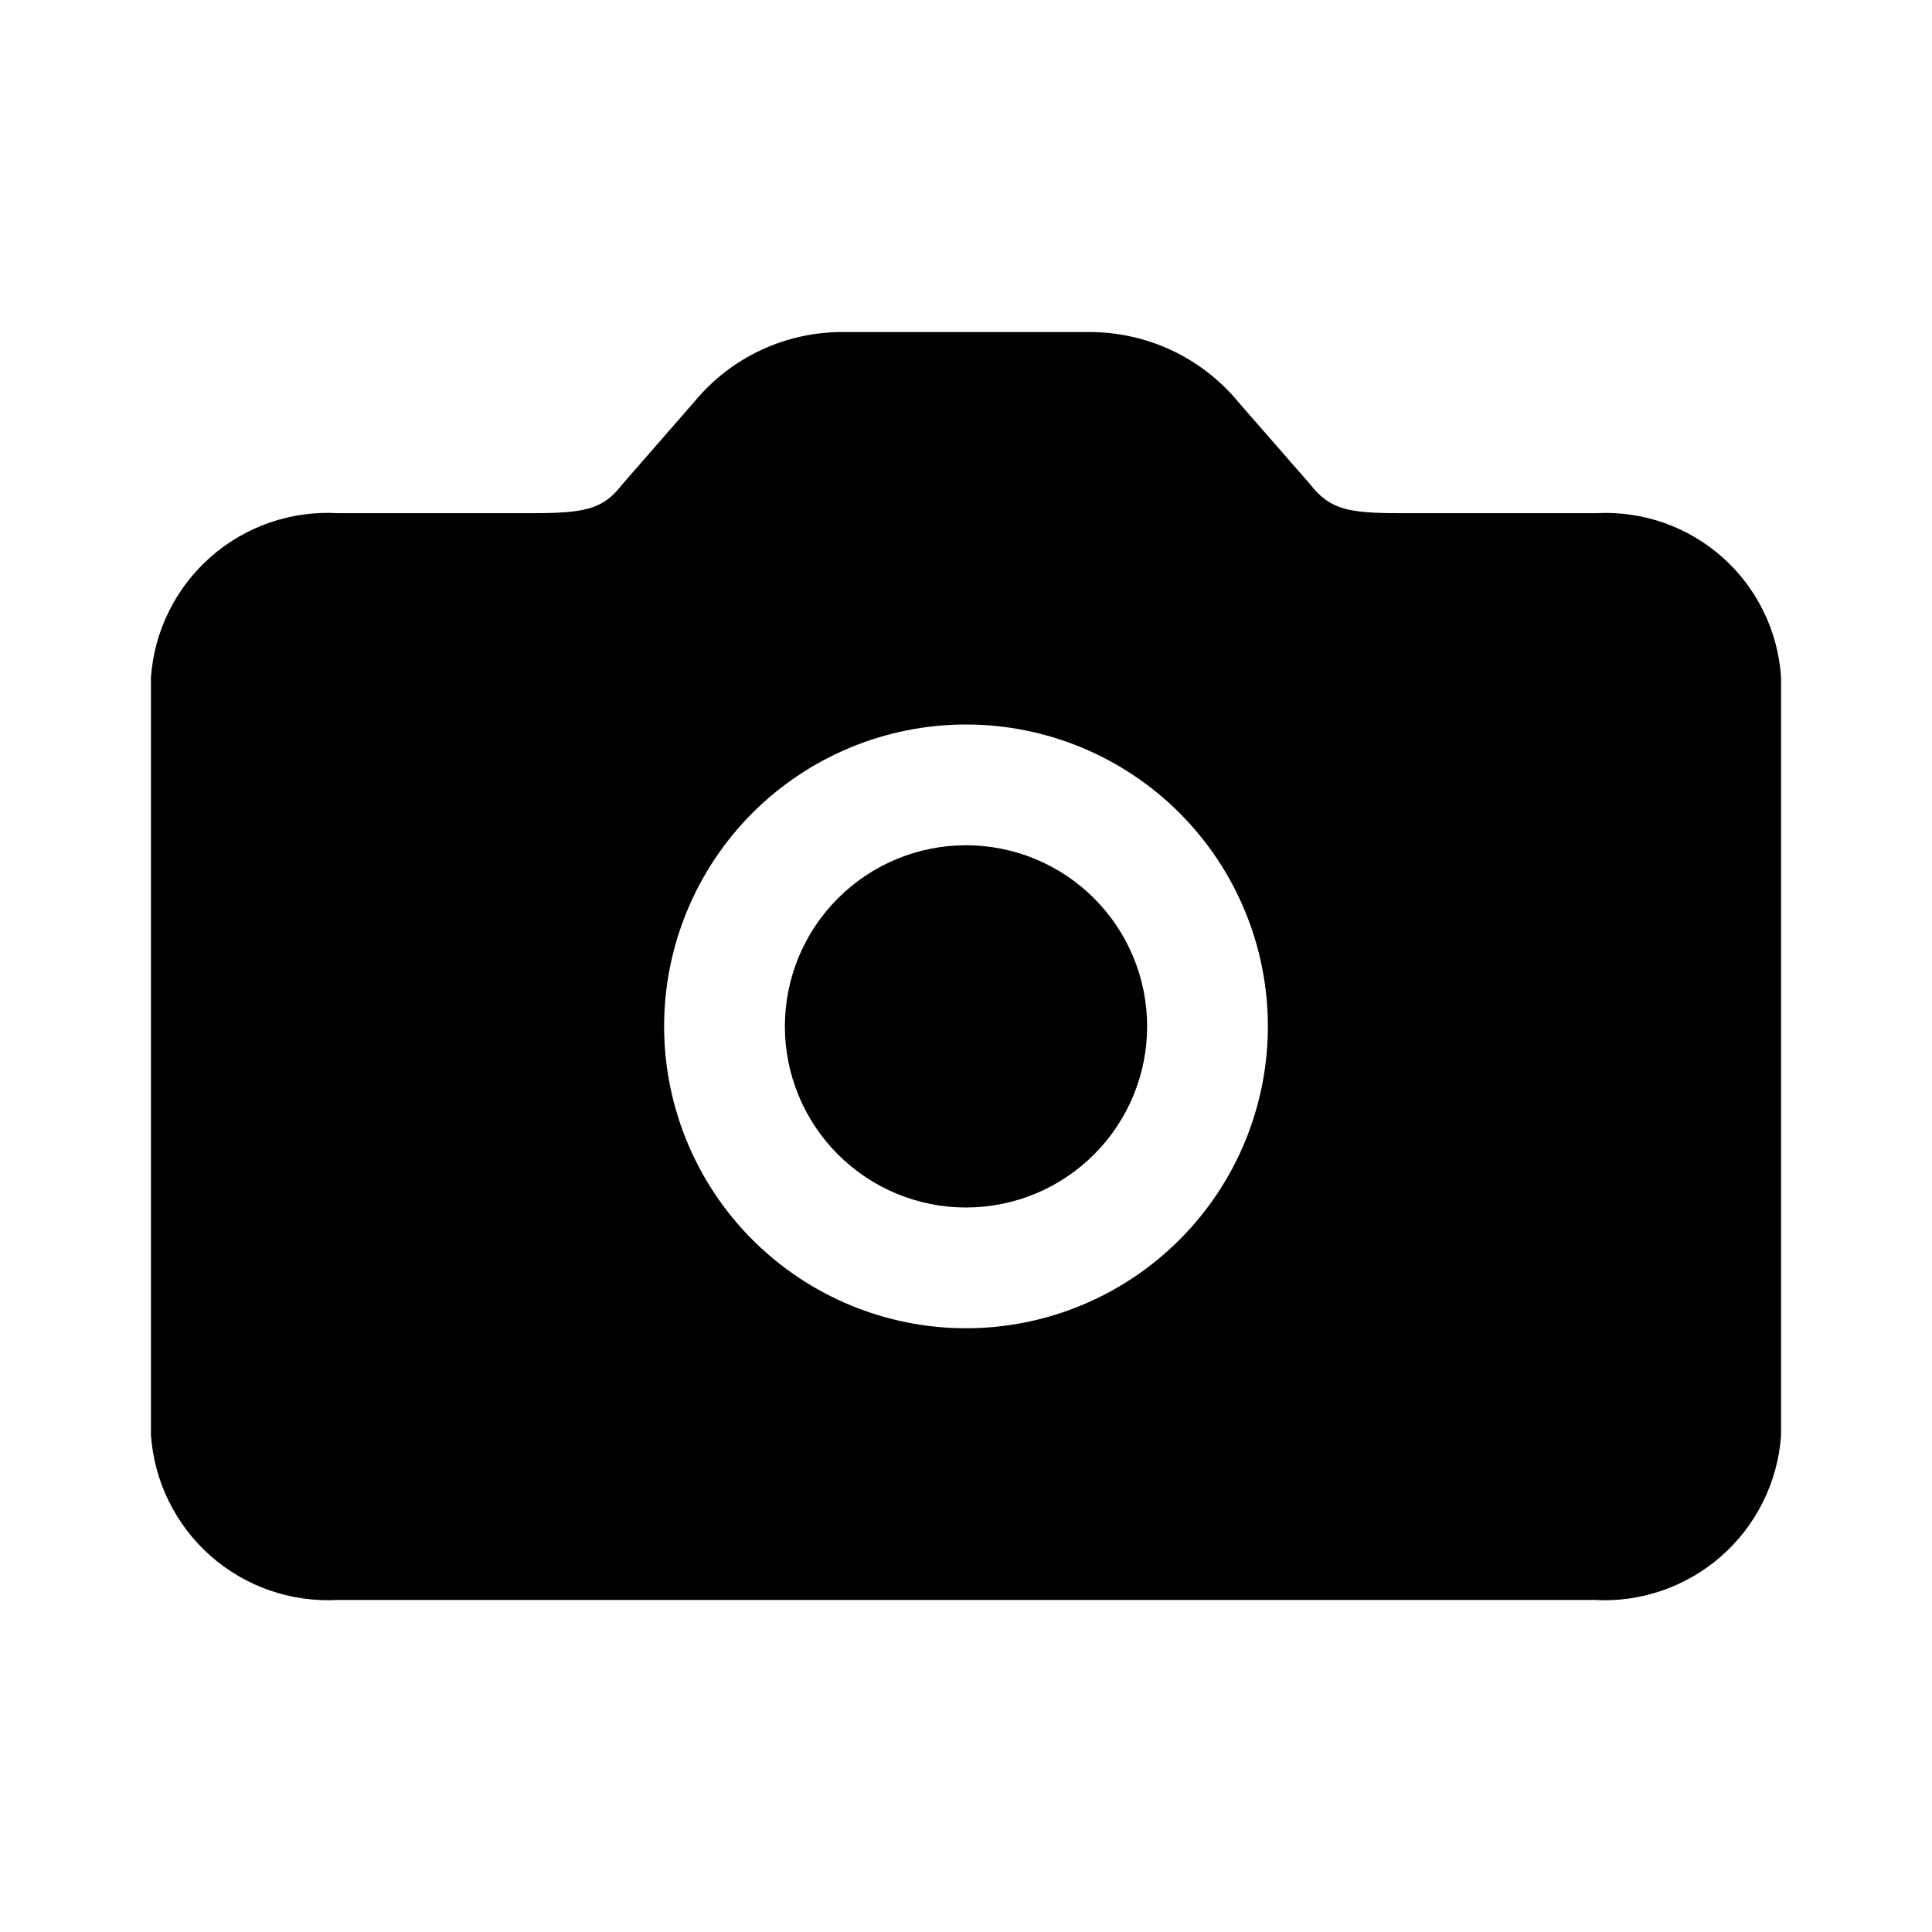 <svg xmlns="http://www.w3.org/2000/svg" width="32" height="32" viewBox="0 0 32 32"><path d="M26.443 8.5H23.2C22.325 8.5 22.024 8.44 21.693 8.013L20.526 6.677C20.221 6.303 19.836 6.002 19.398 5.798C18.961 5.595 18.483 5.493 18 5.5H14C13.523 5.492 13.051 5.592 12.618 5.792C12.185 5.992 11.803 6.287 11.5 6.655L10.296 8.035C9.984 8.439 9.681 8.5 8.8 8.5H5.6C4.829 8.454 4.071 8.714 3.49 9.224C2.91 9.734 2.554 10.452 2.5 11.223V23.764C2.552 24.536 2.907 25.257 3.487 25.77C4.068 26.282 4.827 26.544 5.6 26.5H26.4C27.171 26.546 27.929 26.285 28.51 25.775C29.09 25.265 29.446 24.547 29.5 23.776V11.223C29.452 10.458 29.104 9.743 28.532 9.233C27.959 8.723 27.209 8.459 26.443 8.5ZM16 22C14.674 22 13.402 21.473 12.464 20.535C11.527 19.598 11 18.326 11 17C11 15.674 11.527 14.402 12.464 13.464C13.402 12.527 14.674 12 16 12C17.326 12 18.598 12.527 19.535 13.464C20.473 14.402 21 15.674 21 17C21 18.326 20.473 19.598 19.535 20.535C18.598 21.473 17.326 22 16 22Z M16 20C16.796 20 17.559 19.684 18.121 19.121C18.684 18.559 19 17.796 19 17C19 16.204 18.684 15.441 18.121 14.879C17.559 14.316 16.796 14 16 14C15.204 14 14.441 14.316 13.879 14.879C13.316 15.441 13 16.204 13 17C13 17.796 13.316 18.559 13.879 19.121C14.441 19.684 15.204 20 16 20Z"/></svg>